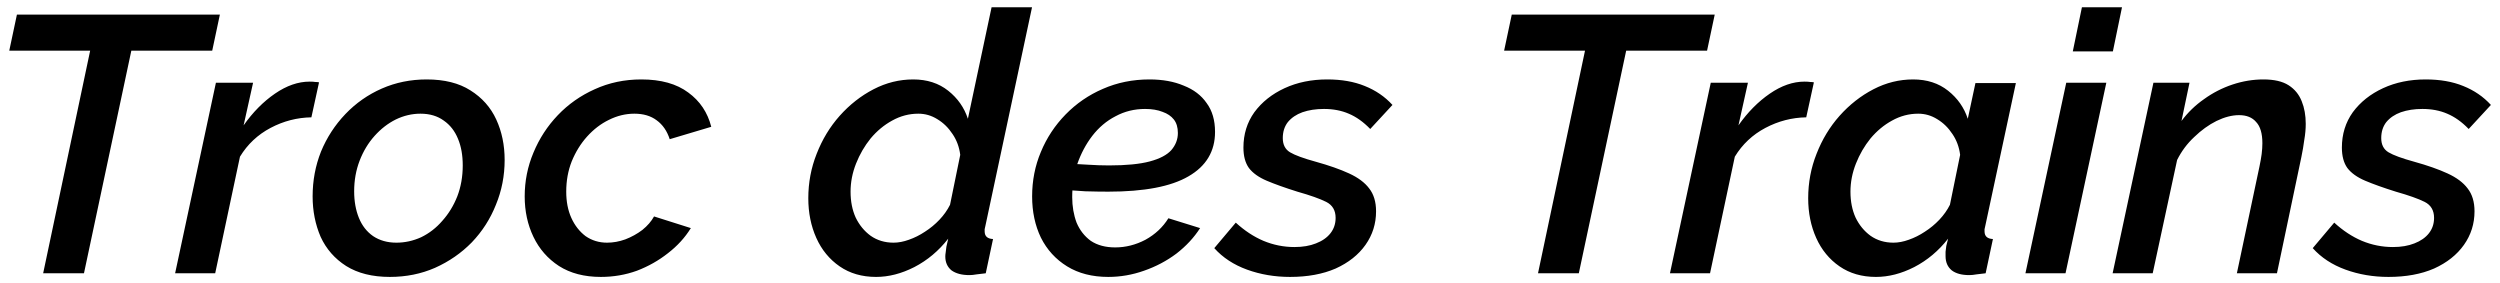 <svg width="247" height="28" viewBox="0 0 247 28" fill="none" xmlns="http://www.w3.org/2000/svg">
<path d="M8.908 5.004H0.916L1.672 1.44H21.724L20.968 5.004H12.976L8.296 27H4.264L8.908 5.004ZM21.333 8.172H25.005L24.069 12.384C24.981 11.088 26.013 10.044 27.165 9.252C28.317 8.46 29.457 8.064 30.585 8.064C30.825 8.064 31.017 8.076 31.161 8.1C31.305 8.1 31.425 8.112 31.521 8.136L30.765 11.592C29.349 11.616 28.005 11.964 26.733 12.636C25.461 13.308 24.453 14.256 23.709 15.48L21.261 27H17.301L21.333 8.172ZM38.519 27.36C36.791 27.36 35.351 27 34.199 26.28C33.071 25.56 32.231 24.6 31.679 23.4C31.151 22.176 30.887 20.844 30.887 19.404C30.887 17.844 31.163 16.368 31.715 14.976C32.291 13.584 33.095 12.348 34.127 11.268C35.159 10.188 36.359 9.348 37.727 8.748C39.095 8.148 40.571 7.848 42.155 7.848C43.907 7.848 45.347 8.208 46.475 8.928C47.627 9.648 48.479 10.608 49.031 11.808C49.583 13.008 49.859 14.34 49.859 15.804C49.859 17.364 49.571 18.84 48.995 20.232C48.443 21.624 47.651 22.86 46.619 23.94C45.587 24.996 44.375 25.836 42.983 26.46C41.615 27.06 40.127 27.36 38.519 27.36ZM39.167 23.976C40.007 23.976 40.823 23.796 41.615 23.436C42.407 23.052 43.103 22.512 43.703 21.816C44.327 21.12 44.819 20.316 45.179 19.404C45.539 18.468 45.719 17.448 45.719 16.344C45.719 15.336 45.563 14.46 45.251 13.716C44.939 12.948 44.471 12.348 43.847 11.916C43.223 11.46 42.455 11.232 41.543 11.232C40.703 11.232 39.887 11.424 39.095 11.808C38.327 12.192 37.631 12.732 37.007 13.428C36.383 14.124 35.891 14.94 35.531 15.876C35.171 16.812 34.991 17.82 34.991 18.9C34.991 19.884 35.147 20.76 35.459 21.528C35.771 22.296 36.239 22.896 36.863 23.328C37.511 23.76 38.279 23.976 39.167 23.976ZM59.364 27.36C57.732 27.36 56.352 27 55.224 26.28C54.12 25.56 53.28 24.6 52.704 23.4C52.128 22.2 51.84 20.868 51.84 19.404C51.84 17.892 52.128 16.452 52.704 15.084C53.28 13.692 54.084 12.456 55.116 11.376C56.148 10.296 57.36 9.444 58.752 8.82C60.168 8.172 61.704 7.848 63.36 7.848C65.304 7.848 66.852 8.28 68.004 9.144C69.156 9.984 69.912 11.112 70.272 12.528L66.168 13.752C65.904 12.936 65.472 12.312 64.872 11.88C64.296 11.448 63.564 11.232 62.676 11.232C61.812 11.232 60.972 11.436 60.156 11.844C59.364 12.228 58.644 12.78 57.996 13.5C57.372 14.196 56.868 15.012 56.484 15.948C56.124 16.86 55.944 17.856 55.944 18.936C55.944 19.92 56.112 20.784 56.448 21.528C56.784 22.272 57.252 22.872 57.852 23.328C58.476 23.76 59.184 23.976 59.976 23.976C60.576 23.976 61.176 23.868 61.776 23.652C62.4 23.412 62.964 23.1 63.468 22.716C63.972 22.308 64.356 21.864 64.62 21.384L68.256 22.536C67.68 23.472 66.924 24.3 65.988 25.02C65.076 25.74 64.056 26.316 62.928 26.748C61.8 27.156 60.612 27.36 59.364 27.36ZM86.556 27.36C85.164 27.36 83.964 27.012 82.956 26.316C81.948 25.62 81.18 24.684 80.652 23.508C80.124 22.332 79.86 21.024 79.86 19.584C79.86 18.048 80.136 16.584 80.688 15.192C81.24 13.776 81.996 12.528 82.956 11.448C83.94 10.344 85.056 9.468 86.304 8.82C87.552 8.172 88.86 7.848 90.228 7.848C91.596 7.848 92.748 8.22 93.684 8.964C94.62 9.708 95.268 10.632 95.628 11.736L97.968 0.72H101.964L97.356 22.32C97.332 22.44 97.308 22.548 97.284 22.644C97.284 22.716 97.284 22.788 97.284 22.86C97.284 23.34 97.56 23.592 98.112 23.616L97.392 27C97.056 27.048 96.756 27.084 96.492 27.108C96.228 27.156 95.988 27.18 95.772 27.18C95.028 27.18 94.44 27.024 94.008 26.712C93.6 26.376 93.396 25.92 93.396 25.344C93.396 25.224 93.408 25.092 93.432 24.948C93.456 24.78 93.48 24.588 93.504 24.372C93.552 24.132 93.612 23.868 93.684 23.58C92.748 24.78 91.632 25.716 90.336 26.388C89.064 27.036 87.804 27.36 86.556 27.36ZM88.284 23.976C88.764 23.976 89.268 23.88 89.796 23.688C90.348 23.496 90.876 23.232 91.38 22.896C91.908 22.56 92.388 22.164 92.82 21.708C93.252 21.252 93.6 20.76 93.864 20.232L94.872 15.3C94.776 14.532 94.524 13.848 94.116 13.248C93.708 12.624 93.204 12.132 92.604 11.772C92.028 11.412 91.404 11.232 90.732 11.232C89.82 11.232 88.956 11.46 88.14 11.916C87.348 12.348 86.64 12.936 86.016 13.68C85.416 14.424 84.936 15.252 84.576 16.164C84.216 17.076 84.036 18 84.036 18.936C84.036 19.896 84.204 20.748 84.54 21.492C84.9 22.236 85.392 22.836 86.016 23.292C86.664 23.748 87.42 23.976 88.284 23.976ZM109.498 27.36C107.914 27.36 106.558 27.012 105.43 26.316C104.302 25.62 103.438 24.672 102.838 23.472C102.262 22.272 101.974 20.916 101.974 19.404C101.974 17.844 102.262 16.38 102.838 15.012C103.414 13.62 104.23 12.384 105.286 11.304C106.342 10.224 107.566 9.384 108.958 8.784C110.374 8.16 111.91 7.848 113.566 7.848C114.862 7.848 115.99 8.052 116.95 8.46C117.934 8.844 118.69 9.42 119.218 10.188C119.77 10.932 120.046 11.88 120.046 13.032C120.046 14.952 119.17 16.416 117.418 17.424C115.69 18.432 113.05 18.936 109.498 18.936C108.826 18.936 108.07 18.924 107.23 18.9C106.39 18.852 105.442 18.78 104.386 18.684L104.926 16.128C105.886 16.176 106.738 16.224 107.482 16.272C108.226 16.32 108.922 16.344 109.57 16.344C111.274 16.344 112.618 16.212 113.602 15.948C114.586 15.684 115.294 15.312 115.726 14.832C116.158 14.328 116.374 13.764 116.374 13.14C116.374 12.588 116.242 12.144 115.978 11.808C115.714 11.472 115.342 11.22 114.862 11.052C114.382 10.86 113.806 10.764 113.134 10.764C112.078 10.764 111.106 11.004 110.218 11.484C109.33 11.94 108.562 12.588 107.914 13.428C107.29 14.244 106.798 15.168 106.438 16.2C106.102 17.232 105.934 18.324 105.934 19.476C105.934 20.388 106.078 21.228 106.366 21.996C106.678 22.74 107.146 23.34 107.77 23.796C108.418 24.228 109.222 24.444 110.182 24.444C111.214 24.444 112.21 24.192 113.17 23.688C114.13 23.16 114.886 22.452 115.438 21.564L118.57 22.536C117.97 23.472 117.19 24.312 116.23 25.056C115.27 25.776 114.202 26.34 113.026 26.748C111.874 27.156 110.698 27.36 109.498 27.36ZM127.459 27.36C125.947 27.36 124.531 27.12 123.211 26.64C121.891 26.16 120.811 25.452 119.971 24.516L122.095 21.996C122.959 22.788 123.871 23.388 124.831 23.796C125.815 24.204 126.835 24.408 127.891 24.408C128.707 24.408 129.415 24.288 130.015 24.048C130.639 23.808 131.119 23.472 131.455 23.04C131.791 22.608 131.959 22.104 131.959 21.528C131.959 20.784 131.647 20.256 131.023 19.944C130.399 19.632 129.451 19.296 128.179 18.936C126.955 18.552 125.947 18.192 125.155 17.856C124.363 17.52 123.775 17.1 123.391 16.596C123.031 16.092 122.851 15.42 122.851 14.58C122.851 13.26 123.211 12.096 123.931 11.088C124.675 10.08 125.671 9.288 126.919 8.712C128.167 8.136 129.571 7.848 131.131 7.848C132.547 7.848 133.783 8.064 134.839 8.496C135.919 8.928 136.831 9.552 137.575 10.368L135.379 12.744C134.707 12.048 133.999 11.544 133.255 11.232C132.535 10.92 131.719 10.764 130.807 10.764C130.015 10.764 129.307 10.872 128.683 11.088C128.083 11.304 127.603 11.628 127.243 12.06C126.907 12.492 126.739 13.02 126.739 13.644C126.739 14.292 126.979 14.76 127.459 15.048C127.939 15.336 128.791 15.648 130.015 15.984C131.311 16.344 132.403 16.728 133.291 17.136C134.179 17.544 134.839 18.036 135.271 18.612C135.727 19.188 135.955 19.944 135.955 20.88C135.955 22.104 135.607 23.208 134.911 24.192C134.215 25.176 133.231 25.956 131.959 26.532C130.687 27.084 129.187 27.36 127.459 27.36ZM156.599 5.004H148.607L149.363 1.44H169.415L168.659 5.004H160.667L155.987 27H151.955L156.599 5.004ZM169.024 8.172H172.696L171.76 12.384C172.672 11.088 173.704 10.044 174.856 9.252C176.008 8.46 177.148 8.064 178.276 8.064C178.516 8.064 178.708 8.076 178.852 8.1C178.996 8.1 179.116 8.112 179.212 8.136L178.456 11.592C177.04 11.616 175.696 11.964 174.424 12.636C173.152 13.308 172.144 14.256 171.4 15.48L168.952 27H164.992L169.024 8.172ZM185.345 27.36C183.953 27.36 182.753 27.012 181.745 26.316C180.737 25.62 179.969 24.684 179.441 23.508C178.913 22.332 178.649 21.024 178.649 19.584C178.649 18.048 178.925 16.584 179.477 15.192C180.029 13.776 180.785 12.528 181.745 11.448C182.729 10.344 183.845 9.468 185.093 8.82C186.341 8.172 187.649 7.848 189.017 7.848C190.385 7.848 191.537 8.22 192.473 8.964C193.409 9.708 194.057 10.632 194.417 11.736L195.173 8.208H199.169L196.145 22.32C196.121 22.44 196.097 22.548 196.073 22.644C196.073 22.716 196.073 22.788 196.073 22.86C196.073 23.34 196.349 23.592 196.901 23.616L196.181 27C195.845 27.048 195.545 27.084 195.281 27.108C195.017 27.156 194.777 27.18 194.561 27.18C193.817 27.18 193.241 27.024 192.833 26.712C192.425 26.376 192.221 25.908 192.221 25.308C192.221 25.188 192.221 25.044 192.221 24.876C192.245 24.708 192.269 24.516 192.293 24.3C192.341 24.084 192.401 23.844 192.473 23.58C191.537 24.78 190.421 25.716 189.125 26.388C187.853 27.036 186.593 27.36 185.345 27.36ZM187.073 23.976C187.553 23.976 188.057 23.88 188.585 23.688C189.137 23.496 189.665 23.232 190.169 22.896C190.697 22.56 191.177 22.164 191.609 21.708C192.041 21.252 192.389 20.76 192.653 20.232L193.661 15.3C193.565 14.532 193.313 13.848 192.905 13.248C192.497 12.624 191.993 12.132 191.393 11.772C190.817 11.412 190.193 11.232 189.521 11.232C188.609 11.232 187.745 11.46 186.929 11.916C186.137 12.348 185.429 12.936 184.805 13.68C184.205 14.424 183.725 15.252 183.365 16.164C183.005 17.076 182.825 18 182.825 18.936C182.825 19.896 182.993 20.748 183.329 21.492C183.689 22.236 184.181 22.836 184.805 23.292C185.453 23.748 186.209 23.976 187.073 23.976ZM204.145 8.172H208.105L204.073 27H200.113L204.145 8.172ZM205.693 0.72H209.653L208.753 5.076H204.793L205.693 0.72ZM212.759 8.172H216.323L215.531 11.952C216.155 11.112 216.899 10.392 217.763 9.792C218.627 9.168 219.563 8.688 220.571 8.352C221.579 8.016 222.599 7.848 223.631 7.848C224.687 7.848 225.515 8.04 226.115 8.424C226.715 8.808 227.147 9.336 227.411 10.008C227.675 10.656 227.807 11.4 227.807 12.24C227.807 12.744 227.759 13.272 227.663 13.824C227.591 14.376 227.495 14.94 227.375 15.516L224.963 27H221.003L223.235 16.452C223.331 15.996 223.403 15.588 223.451 15.228C223.499 14.844 223.523 14.484 223.523 14.148C223.523 13.188 223.319 12.492 222.911 12.06C222.527 11.604 221.963 11.376 221.219 11.376C220.523 11.376 219.779 11.568 218.987 11.952C218.219 12.336 217.487 12.864 216.791 13.536C216.095 14.184 215.531 14.94 215.099 15.804L212.687 27H208.727L212.759 8.172ZM235.986 27.36C234.474 27.36 233.058 27.12 231.738 26.64C230.418 26.16 229.338 25.452 228.498 24.516L230.622 21.996C231.486 22.788 232.398 23.388 233.358 23.796C234.342 24.204 235.362 24.408 236.418 24.408C237.234 24.408 237.942 24.288 238.542 24.048C239.166 23.808 239.646 23.472 239.982 23.04C240.318 22.608 240.486 22.104 240.486 21.528C240.486 20.784 240.174 20.256 239.55 19.944C238.926 19.632 237.978 19.296 236.706 18.936C235.482 18.552 234.474 18.192 233.682 17.856C232.89 17.52 232.302 17.1 231.918 16.596C231.558 16.092 231.378 15.42 231.378 14.58C231.378 13.26 231.738 12.096 232.458 11.088C233.202 10.08 234.198 9.288 235.446 8.712C236.694 8.136 238.098 7.848 239.658 7.848C241.074 7.848 242.31 8.064 243.366 8.496C244.446 8.928 245.358 9.552 246.102 10.368L243.906 12.744C243.234 12.048 242.526 11.544 241.782 11.232C241.062 10.92 240.246 10.764 239.334 10.764C238.542 10.764 237.834 10.872 237.21 11.088C236.61 11.304 236.13 11.628 235.77 12.06C235.434 12.492 235.266 13.02 235.266 13.644C235.266 14.292 235.506 14.76 235.986 15.048C236.466 15.336 237.318 15.648 238.542 15.984C239.838 16.344 240.93 16.728 241.818 17.136C242.706 17.544 243.366 18.036 243.798 18.612C244.254 19.188 244.482 19.944 244.482 20.88C244.482 22.104 244.134 23.208 243.438 24.192C242.742 25.176 241.758 25.956 240.486 26.532C239.214 27.084 237.714 27.36 235.986 27.36Z" fill="black"/>
</svg>
